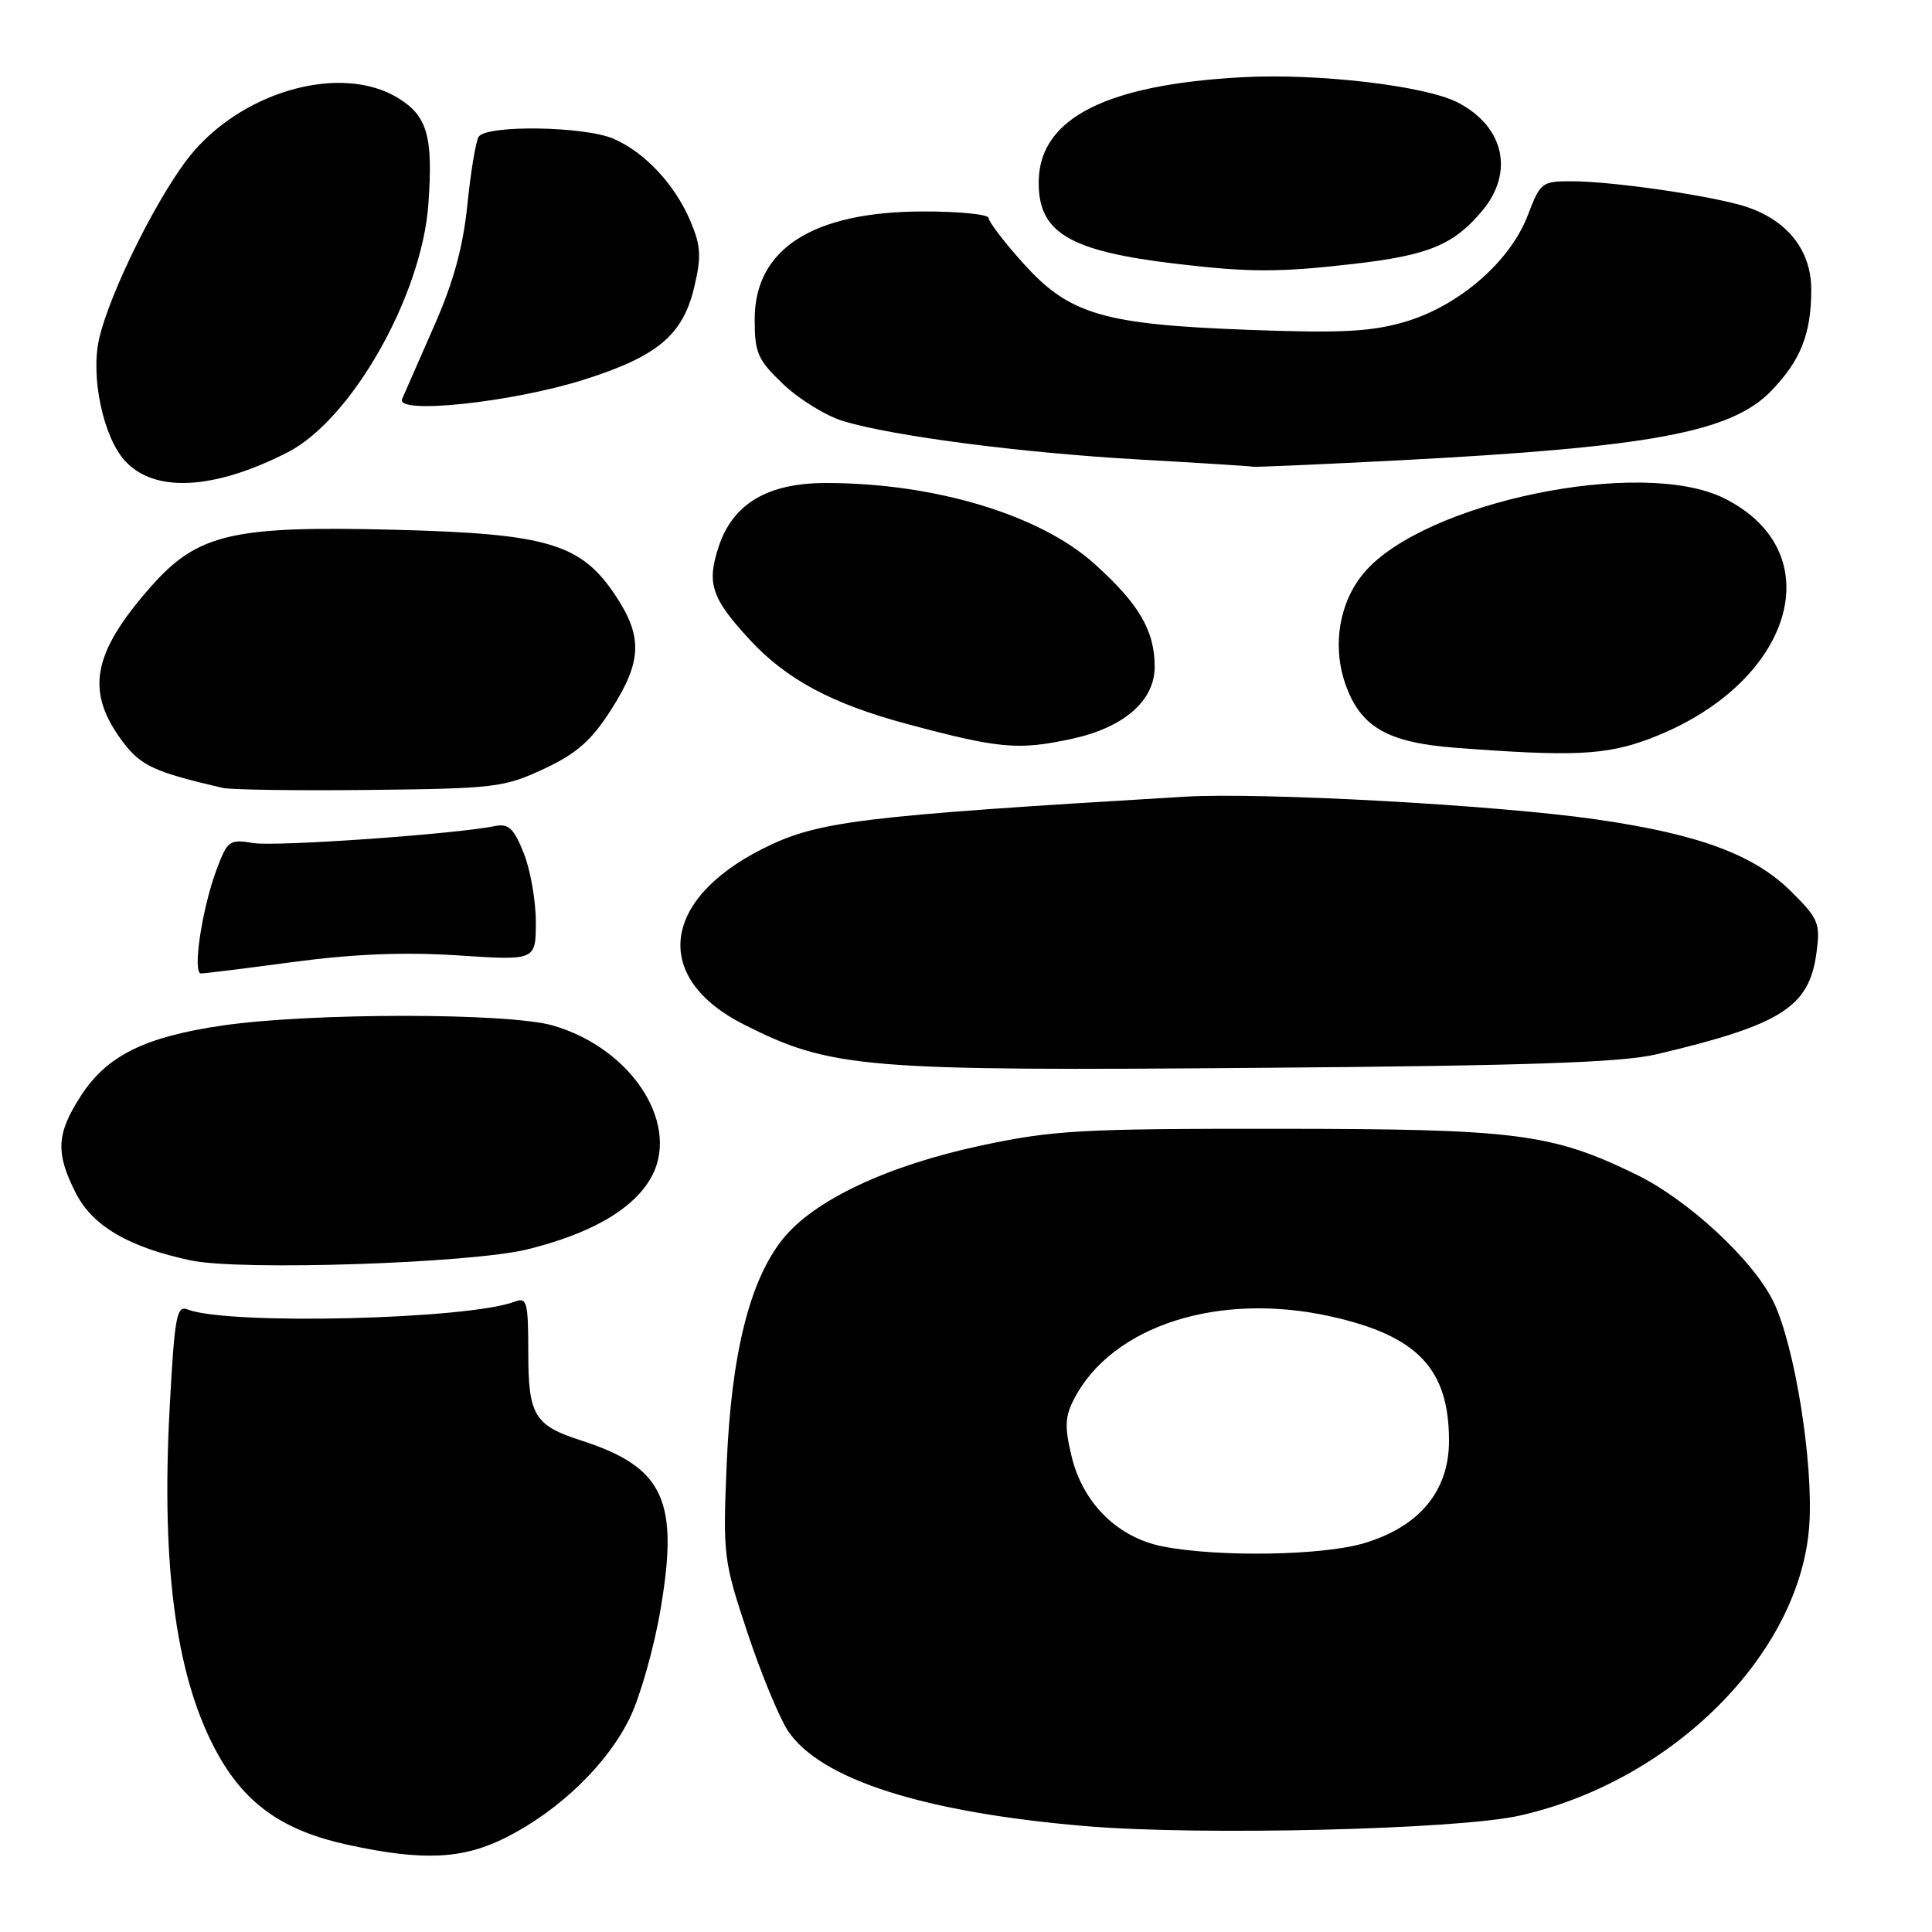 <?xml version="1.0" encoding="UTF-8" standalone="no"?>
<!DOCTYPE svg PUBLIC "-//W3C//DTD SVG 1.1//EN" "http://www.w3.org/Graphics/SVG/1.1/DTD/svg11.dtd" >
<svg xmlns="http://www.w3.org/2000/svg" xmlns:xlink="http://www.w3.org/1999/xlink" version="1.1" viewBox="0 0 256 256">
 <g >
 <path fill="currentColor"
d=" M 67.12 243.44 C 74.14 239.88 80.50 233.73 83.45 227.64 C 84.83 224.81 86.66 218.35 87.52 213.28 C 90.00 198.77 87.95 194.40 77.00 190.87 C 70.81 188.88 70.00 187.54 70.00 179.24 C 70.00 172.55 69.82 171.86 68.25 172.46 C 62.12 174.84 30.19 175.61 24.86 173.51 C 23.40 172.94 23.13 174.43 22.48 186.59 C 21.32 208.13 23.43 222.92 29.04 232.75 C 32.73 239.21 37.72 242.64 46.10 244.45 C 56.09 246.62 61.34 246.37 67.12 243.44 Z  M 201.26 240.60 C 221.60 236.08 238.58 219.08 239.74 202.09 C 240.30 193.81 237.82 178.33 235.00 172.50 C 232.32 166.97 223.67 158.96 216.75 155.60 C 205.58 150.18 200.96 149.59 169.50 149.57 C 143.19 149.55 139.53 149.76 130.00 151.79 C 117.56 154.45 107.87 159.02 103.73 164.17 C 99.34 169.63 96.90 179.41 96.29 194.00 C 95.78 206.12 95.87 206.80 99.04 216.33 C 100.83 221.73 103.25 227.58 104.40 229.33 C 108.68 235.79 122.46 240.19 144.10 241.99 C 159.21 243.24 193.06 242.42 201.26 240.60 Z  M 69.91 165.54 C 78.13 163.50 83.59 160.41 86.07 156.38 C 90.42 149.35 83.95 138.99 73.28 135.89 C 67.41 134.18 41.22 134.18 29.52 135.88 C 19.18 137.39 14.19 139.86 10.74 145.17 C 7.46 150.23 7.33 152.76 10.06 158.12 C 12.28 162.46 17.08 165.27 25.27 167.01 C 31.84 168.41 62.42 167.40 69.91 165.54 Z  M 219.50 139.70 C 236.04 135.79 239.73 133.46 240.69 126.26 C 241.22 122.34 240.97 121.74 237.38 118.17 C 232.41 113.22 225.05 110.51 211.34 108.55 C 198.14 106.66 167.10 104.96 156.93 105.57 C 113.50 108.16 108.29 108.81 100.97 112.51 C 87.52 119.33 86.48 129.67 98.62 135.78 C 110.17 141.59 114.28 141.93 167.50 141.49 C 202.63 141.21 214.92 140.78 219.50 139.70 Z  M 39.00 127.45 C 46.94 126.40 53.67 126.13 60.75 126.60 C 71.00 127.27 71.00 127.27 71.00 122.16 C 71.00 119.34 70.28 115.23 69.39 113.03 C 68.10 109.78 67.38 109.10 65.64 109.45 C 60.37 110.53 36.62 112.20 33.58 111.71 C 30.37 111.19 30.14 111.36 28.66 115.33 C 26.74 120.52 25.48 129.00 26.64 128.99 C 27.11 128.99 32.67 128.30 39.00 127.45 Z  M 72.05 101.89 C 76.41 99.85 78.33 98.17 80.97 94.05 C 85.05 87.69 85.19 84.39 81.59 78.96 C 77.01 72.04 72.62 70.72 52.42 70.20 C 30.78 69.64 26.19 70.71 19.98 77.75 C 12.14 86.65 11.26 91.72 16.39 98.45 C 18.72 101.49 20.54 102.32 29.50 104.40 C 30.60 104.65 39.38 104.78 49.00 104.67 C 65.53 104.49 66.81 104.34 72.05 101.89 Z  M 218.49 97.92 C 237.51 90.80 242.99 73.23 228.43 66.01 C 217.45 60.57 188.59 66.56 180.72 75.92 C 177.50 79.75 176.52 85.39 178.20 90.43 C 180.16 96.27 183.74 98.39 192.82 99.08 C 208.37 100.27 212.74 100.07 218.49 97.92 Z  M 141.98 97.91 C 148.89 96.43 153.00 92.87 153.00 88.36 C 153.00 83.56 150.93 80.02 145.01 74.70 C 137.78 68.20 123.83 64.00 109.46 64.00 C 101.72 64.00 97.11 66.73 95.23 72.43 C 93.62 77.32 94.25 79.24 99.32 84.74 C 104.19 90.02 110.25 93.27 120.19 95.93 C 132.42 99.21 134.90 99.43 141.98 97.91 Z  M 38.09 59.95 C 46.57 55.63 55.89 39.20 56.76 27.06 C 57.41 18.06 56.63 15.36 52.72 12.97 C 45.40 8.51 32.72 11.85 25.62 20.11 C 21.35 25.07 14.55 38.60 13.12 44.97 C 12.00 49.95 13.68 57.89 16.53 61.03 C 20.42 65.34 28.29 64.94 38.09 59.95 Z  M 185.50 60.99 C 218.81 59.25 229.42 57.26 234.70 51.79 C 238.61 47.74 240.00 44.22 240.00 38.36 C 240.00 32.88 236.47 28.74 230.41 27.11 C 225.08 25.68 213.41 24.04 208.33 24.02 C 204.30 24.00 204.11 24.15 202.43 28.55 C 200.08 34.69 193.28 40.57 186.11 42.66 C 181.63 43.96 177.65 44.16 165.53 43.71 C 146.14 42.99 141.70 41.68 135.58 34.88 C 133.06 32.08 131.00 29.38 131.00 28.89 C 131.00 28.40 127.06 28.01 122.25 28.02 C 107.67 28.06 100.00 32.98 100.00 42.30 C 100.00 46.80 100.39 47.68 103.82 50.94 C 105.92 52.94 109.50 55.13 111.77 55.81 C 118.45 57.81 135.41 60.01 151.00 60.89 C 158.97 61.34 165.72 61.77 166.00 61.84 C 166.28 61.92 175.05 61.53 185.50 60.99 Z  M 77.21 50.36 C 87.05 47.27 90.45 44.45 91.97 38.13 C 92.95 34.04 92.88 32.64 91.52 29.38 C 89.47 24.49 85.44 20.16 81.28 18.38 C 77.38 16.71 64.41 16.53 63.42 18.13 C 63.04 18.75 62.37 22.80 61.93 27.13 C 61.36 32.74 60.09 37.38 57.50 43.25 C 55.51 47.79 53.61 52.12 53.28 52.87 C 52.39 54.95 67.69 53.34 77.21 50.36 Z  M 179.34 34.97 C 189.27 33.83 192.59 32.47 196.38 27.96 C 200.68 22.84 199.32 16.77 193.16 13.58 C 188.87 11.36 174.65 9.69 164.64 10.23 C 146.64 11.20 137.86 15.63 137.64 23.85 C 137.46 30.80 141.56 33.28 156.00 34.97 C 165.56 36.10 169.53 36.10 179.34 34.97 Z  M 154.07 204.91 C 148.10 203.74 143.48 199.18 141.99 192.97 C 141.05 189.06 141.11 187.68 142.33 185.35 C 147.37 175.66 161.48 171.13 176.32 174.43 C 187.83 176.99 192.00 181.37 192.00 190.92 C 192.00 197.57 188.07 202.31 180.72 204.49 C 175.20 206.13 161.40 206.35 154.07 204.91 Z "/>
</g>
</svg>